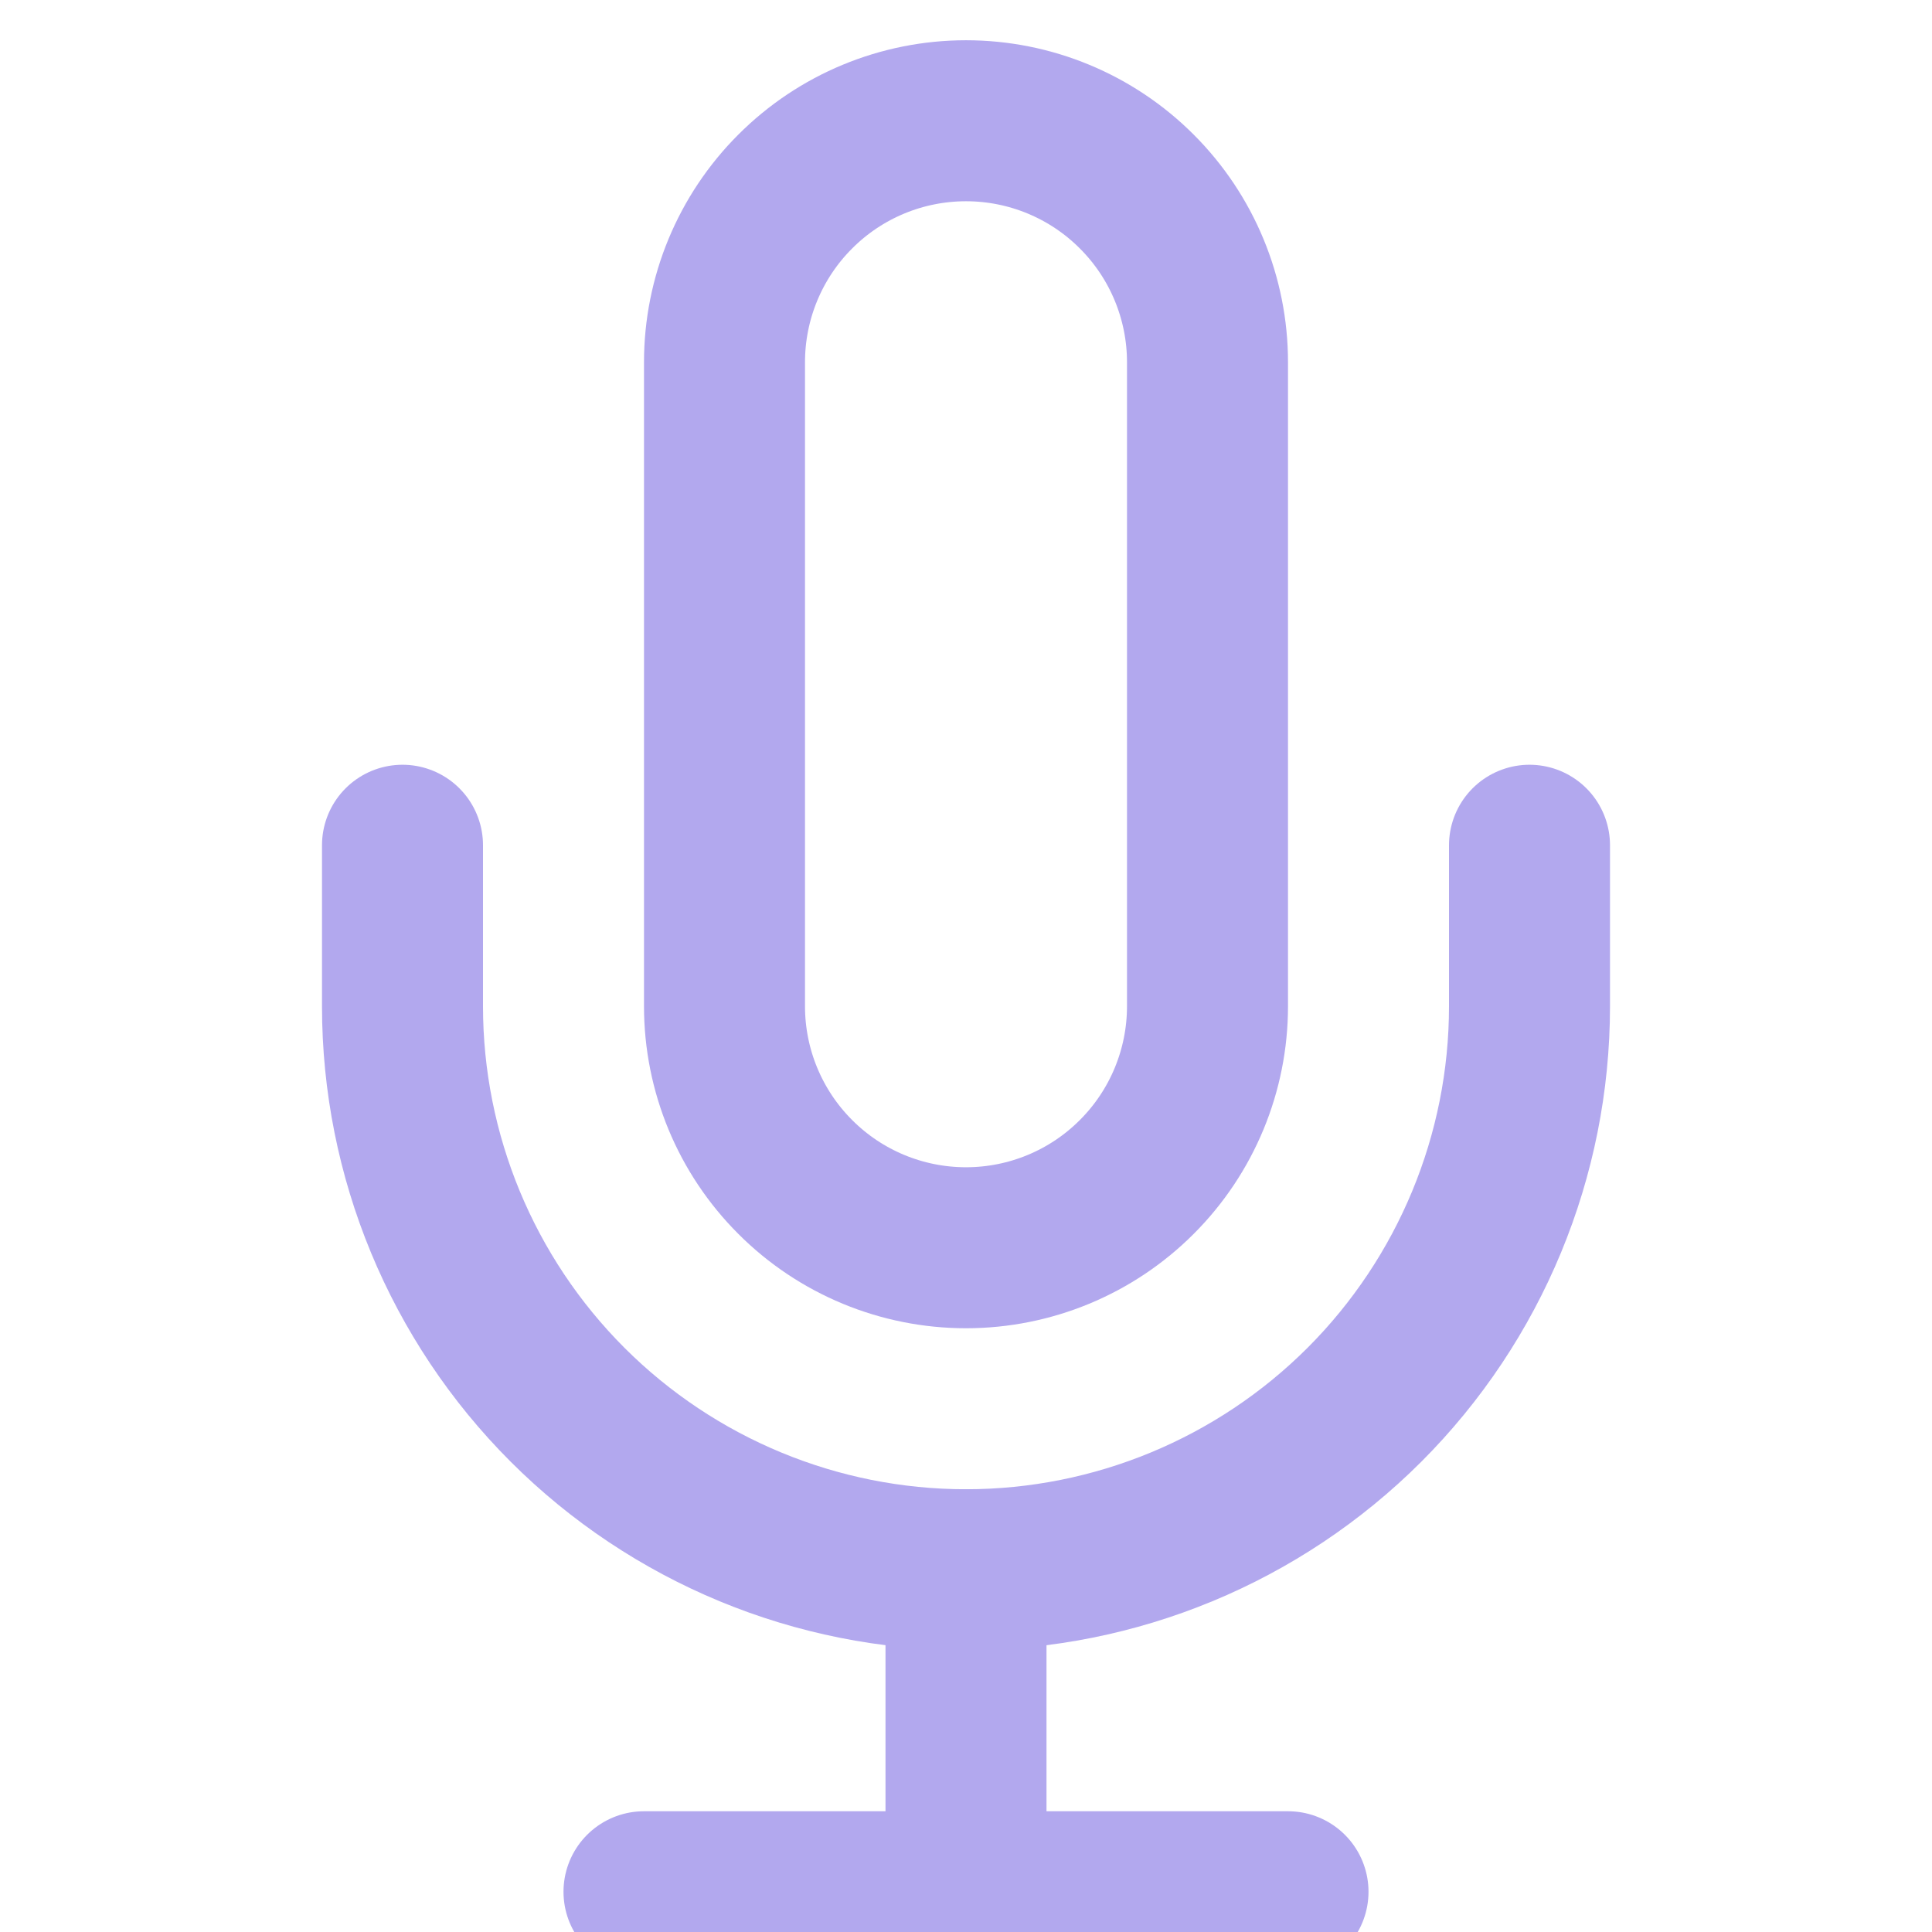 <svg width="24" height="24" viewBox="0 0 24 24" fill="none" xmlns="http://www.w3.org/2000/svg">
<g clip-path="url(#clip0_11_16)">
<path d="M12 1.5C11.204 1.5 10.441 1.816 9.879 2.379C9.316 2.941 9 3.704 9 4.5V12.5C9 13.296 9.316 14.059 9.879 14.621C10.441 15.184 11.204 15.5 12 15.5C12.796 15.5 13.559 15.184 14.121 14.621C14.684 14.059 15 13.296 15 12.5V4.5C15 3.704 14.684 2.941 14.121 2.379C13.559 1.816 12.796 1.5 12 1.5V1.5Z" stroke="#B2A8EE" stroke-width="2" stroke-linecap="round" stroke-linejoin="round"/>
<path d="M19 10.5V12.5C19 14.357 18.262 16.137 16.95 17.45C15.637 18.762 13.857 19.5 12 19.5C10.143 19.5 8.363 18.762 7.05 17.45C5.737 16.137 5 14.357 5 12.5V10.5" stroke="#B2A8EE" stroke-width="2" stroke-linecap="round" stroke-linejoin="round"/>
<path d="M12 19.5V23.5" stroke="#B2A8EE" stroke-width="2" stroke-linecap="round" stroke-linejoin="round"/>
<path d="M8 23.5H16" stroke="#B2A8EE" stroke-width="2" stroke-linecap="round" stroke-linejoin="round"/>
</g>
<defs>
<clipPath id="clip0_11_16">
<rect width="24" height="24" fill="white" transform="translate(0 0.5)"/>
</clipPath>
</defs>
</svg>
